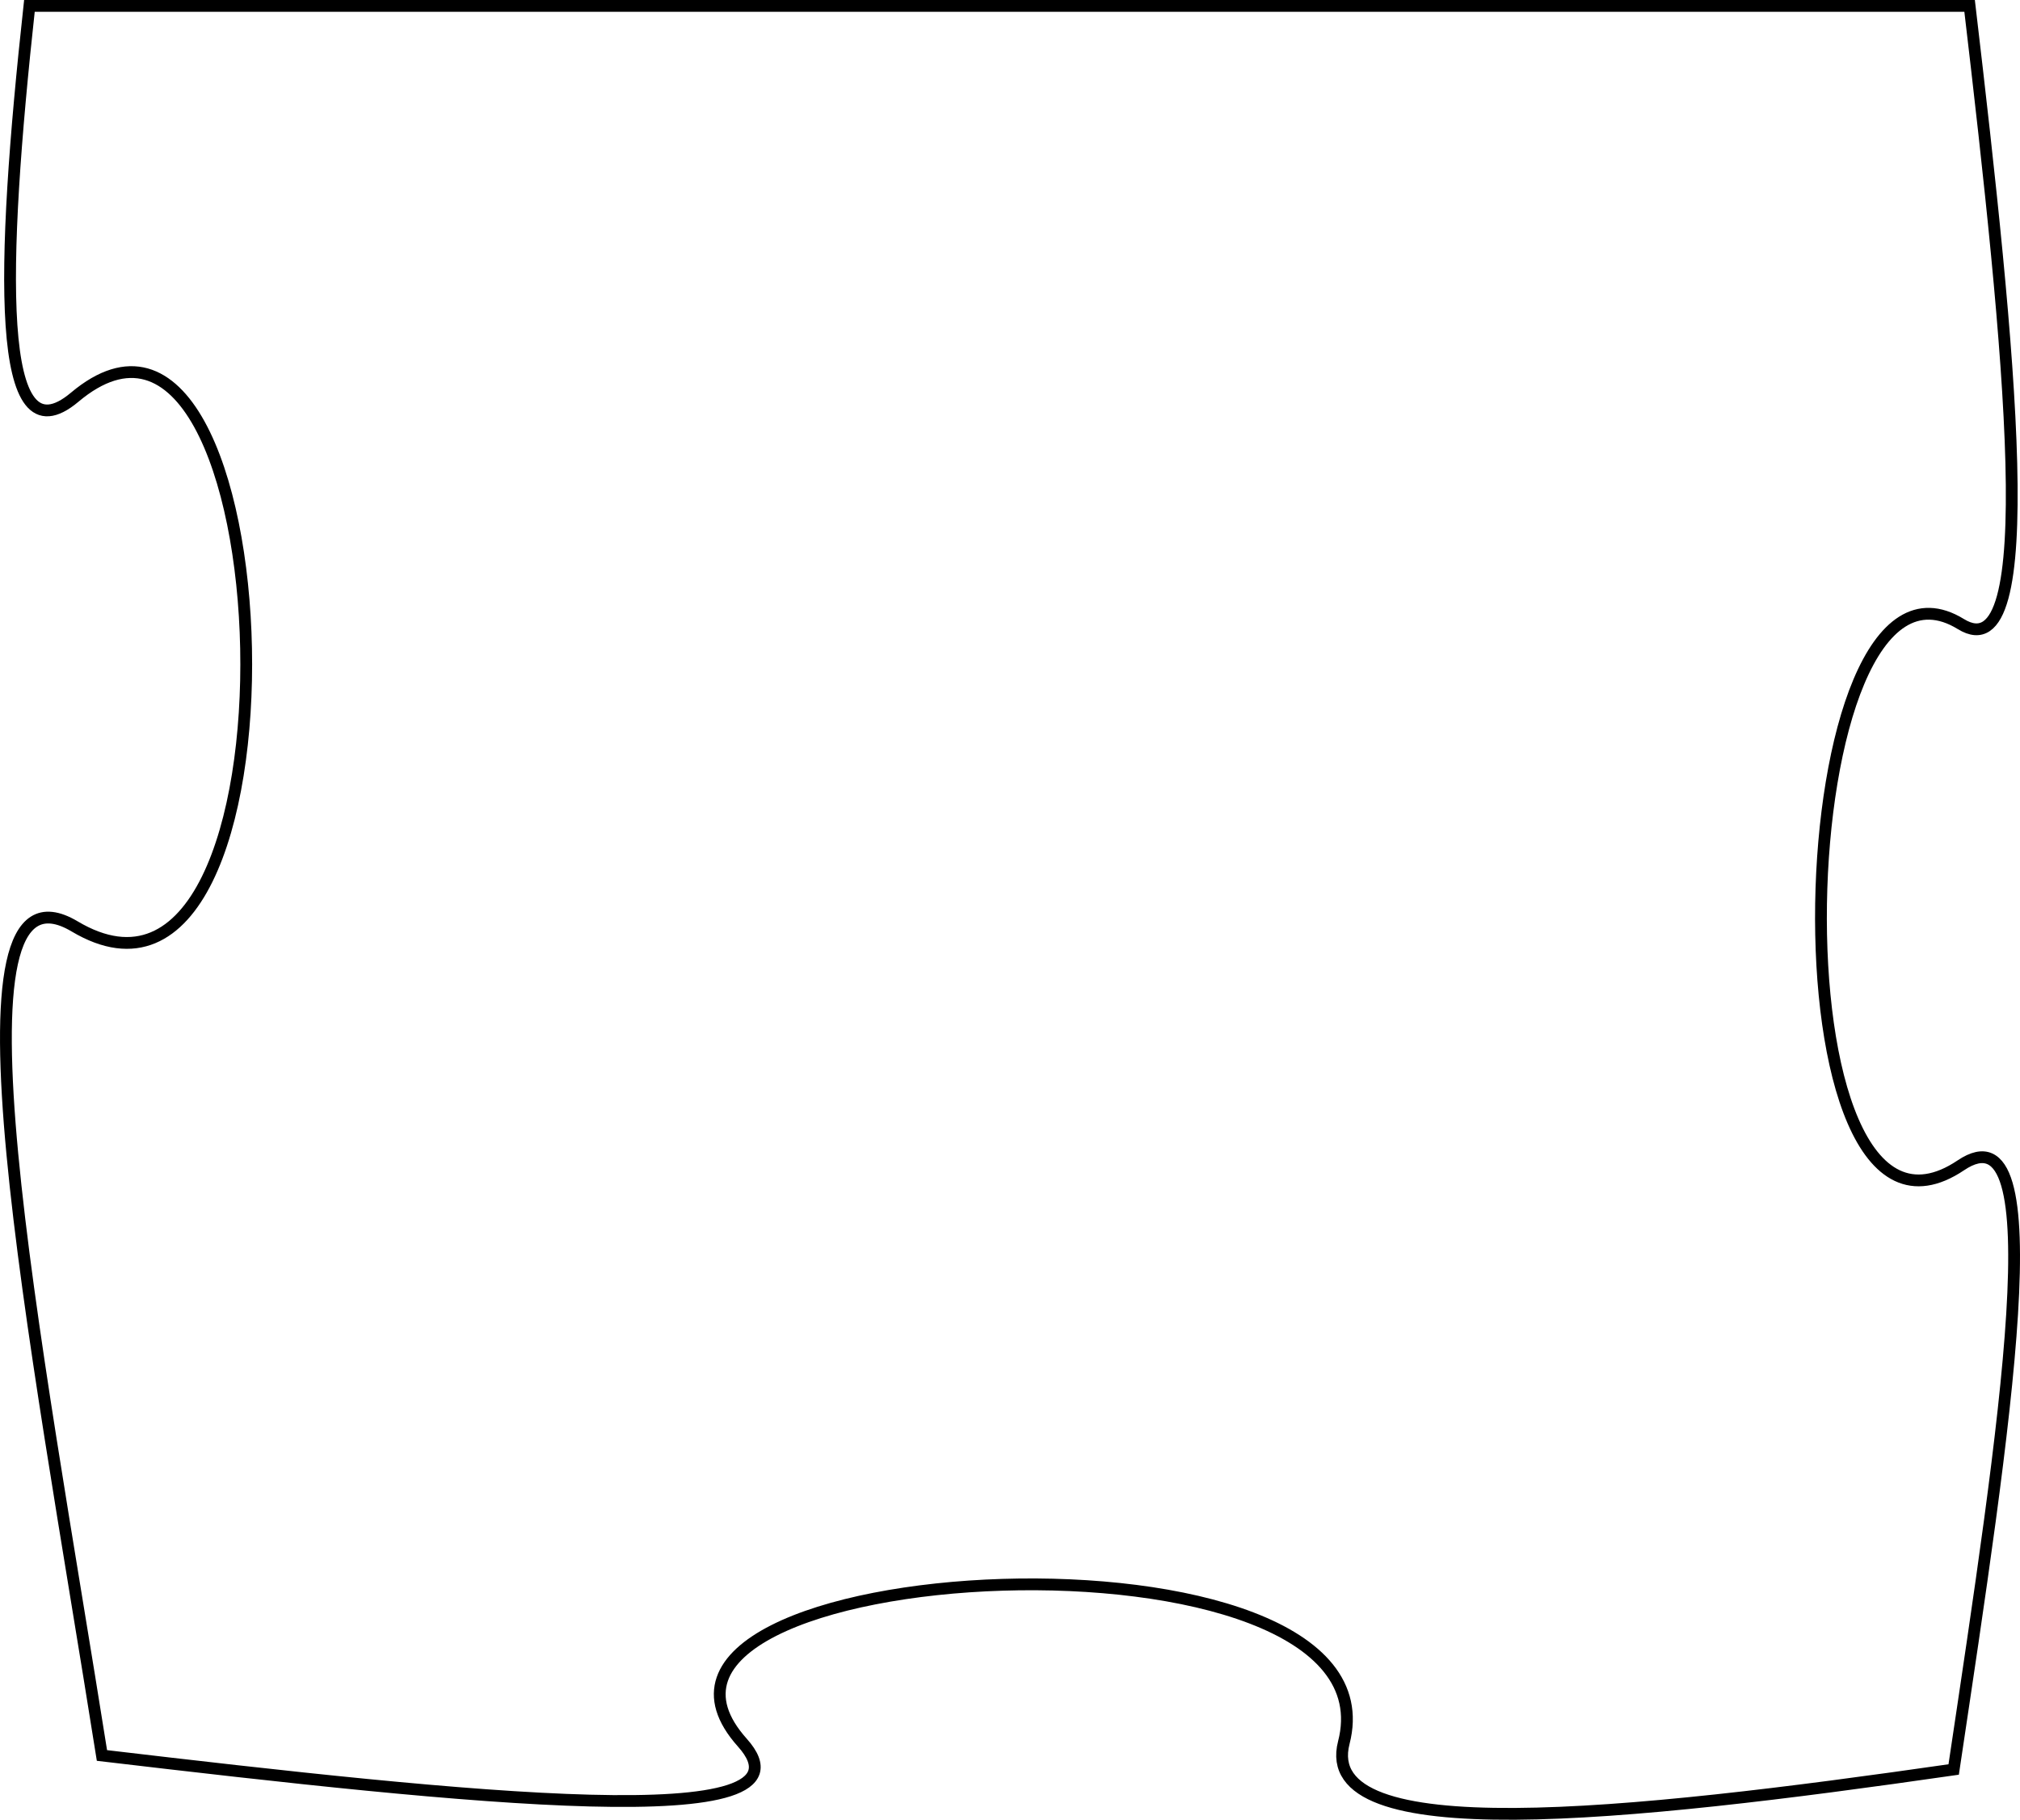 <?xml version="1.0" encoding="utf-8"?>
<!-- Generator: Adobe Illustrator 16.0.0, SVG Export Plug-In . SVG Version: 6.00 Build 0)  -->
<!DOCTYPE svg PUBLIC "-//W3C//DTD SVG 1.1//EN" "http://www.w3.org/Graphics/SVG/1.1/DTD/svg11.dtd">
<svg version="1.1" id="Layer_1" xmlns="http://www.w3.org/2000/svg" xmlns:xlink="http://www.w3.org/1999/xlink" x="0px" y="0px"
	 width="171.347px" height="154.397px" viewBox="0 0 171.347 154.397" enable-background="new 0 0 171.347 154.397"
	 xml:space="preserve">
<path fill="none" stroke="#000000" stroke-miterlimit="10" d="M6.333,33.704c18.205-15.307,20.57,57.143,0,44.898
	c-11.566-6.886-3.3,34.944,2.315,70.342c30.778,3.632,61.502,6.936,54.321-1.09c-14.285-15.964,56.122-19.75,51.02,0
	c-2.336,9.046,23.797,6.305,51.732,2.279c4.385-29.308,8.631-56.657,0.613-51.264c-16.689,11.225-14.943-55.102,0-45.918
	c6.977,4.288,4.18-23.238,0.738-52.452H2.495C0.059,22.82-0.403,39.367,6.333,33.704z"/>
</svg>
